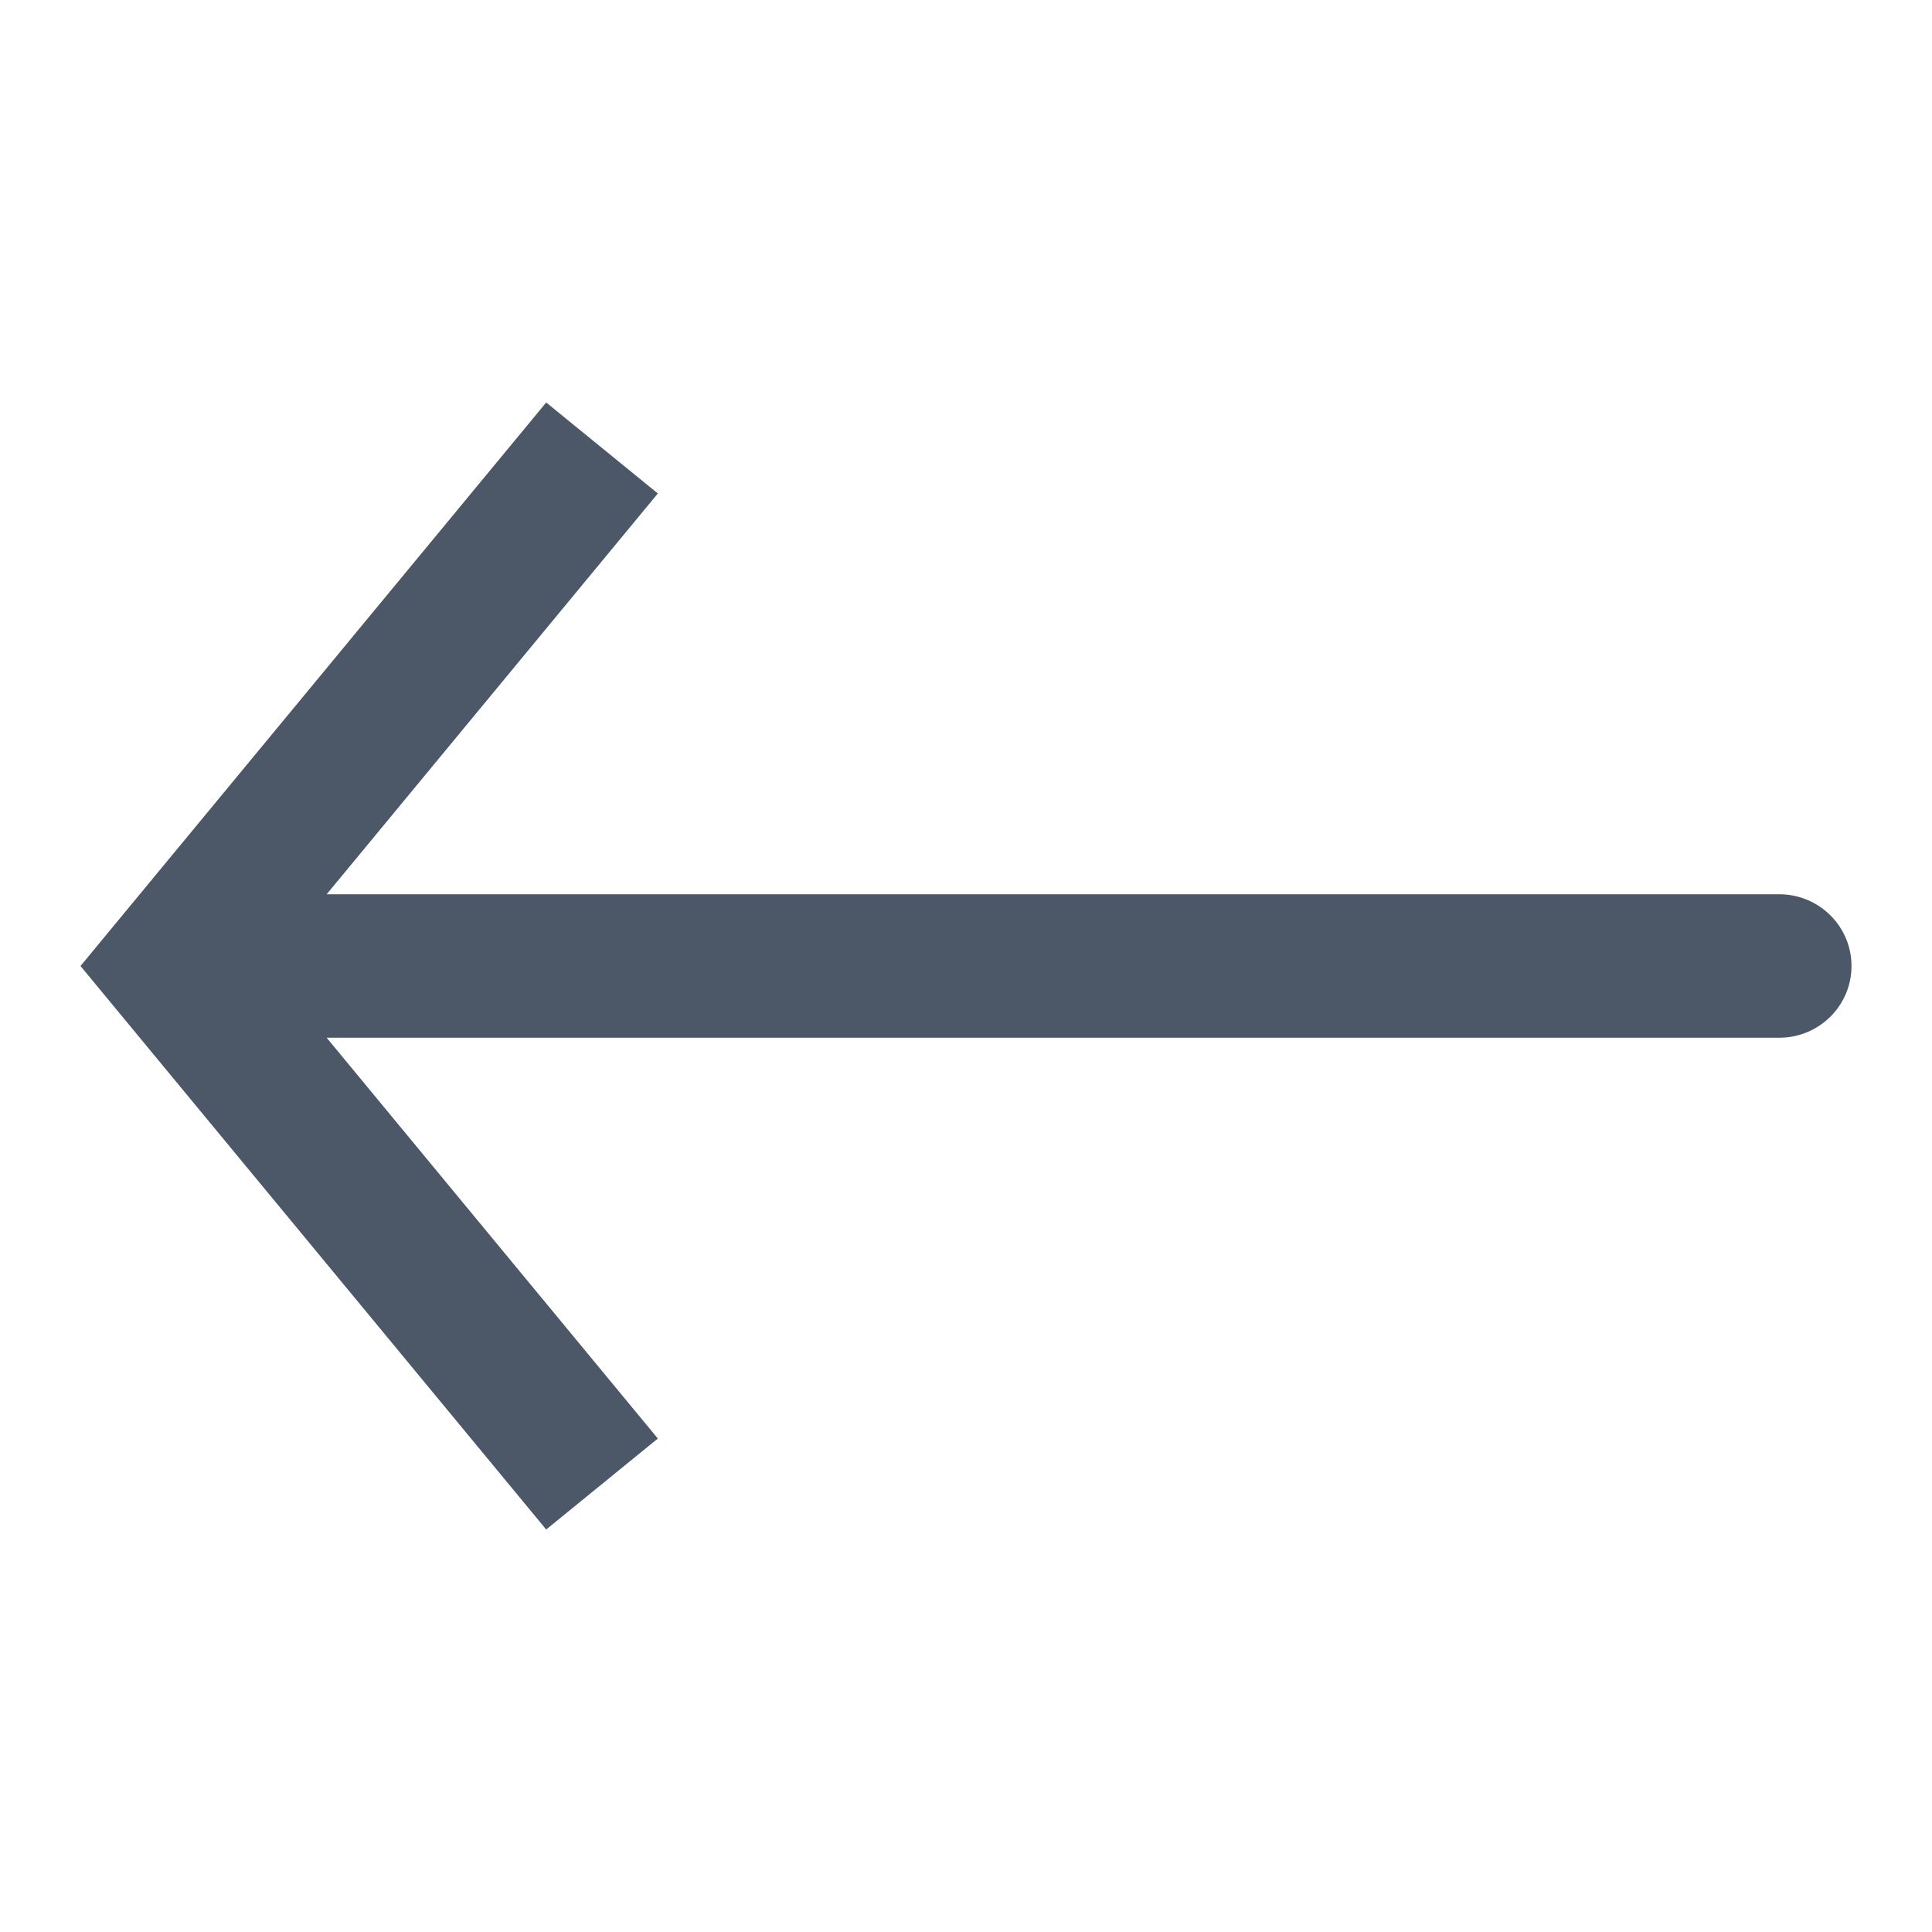 <svg xmlns="http://www.w3.org/2000/svg" width="24" height="24" viewBox="0 0 24 24" fill="none">
  <path fill-rule="evenodd" clip-rule="evenodd" d="M6.785 5L8.172 6.13L4.058 11.109H22.103C22.598 11.109 23 11.508 23 12C23 12.492 22.598 12.891 22.103 12.891H4.058L8.172 17.87L6.785 19L1 12L6.785 5Z" fill="#4C5767"/>
</svg>